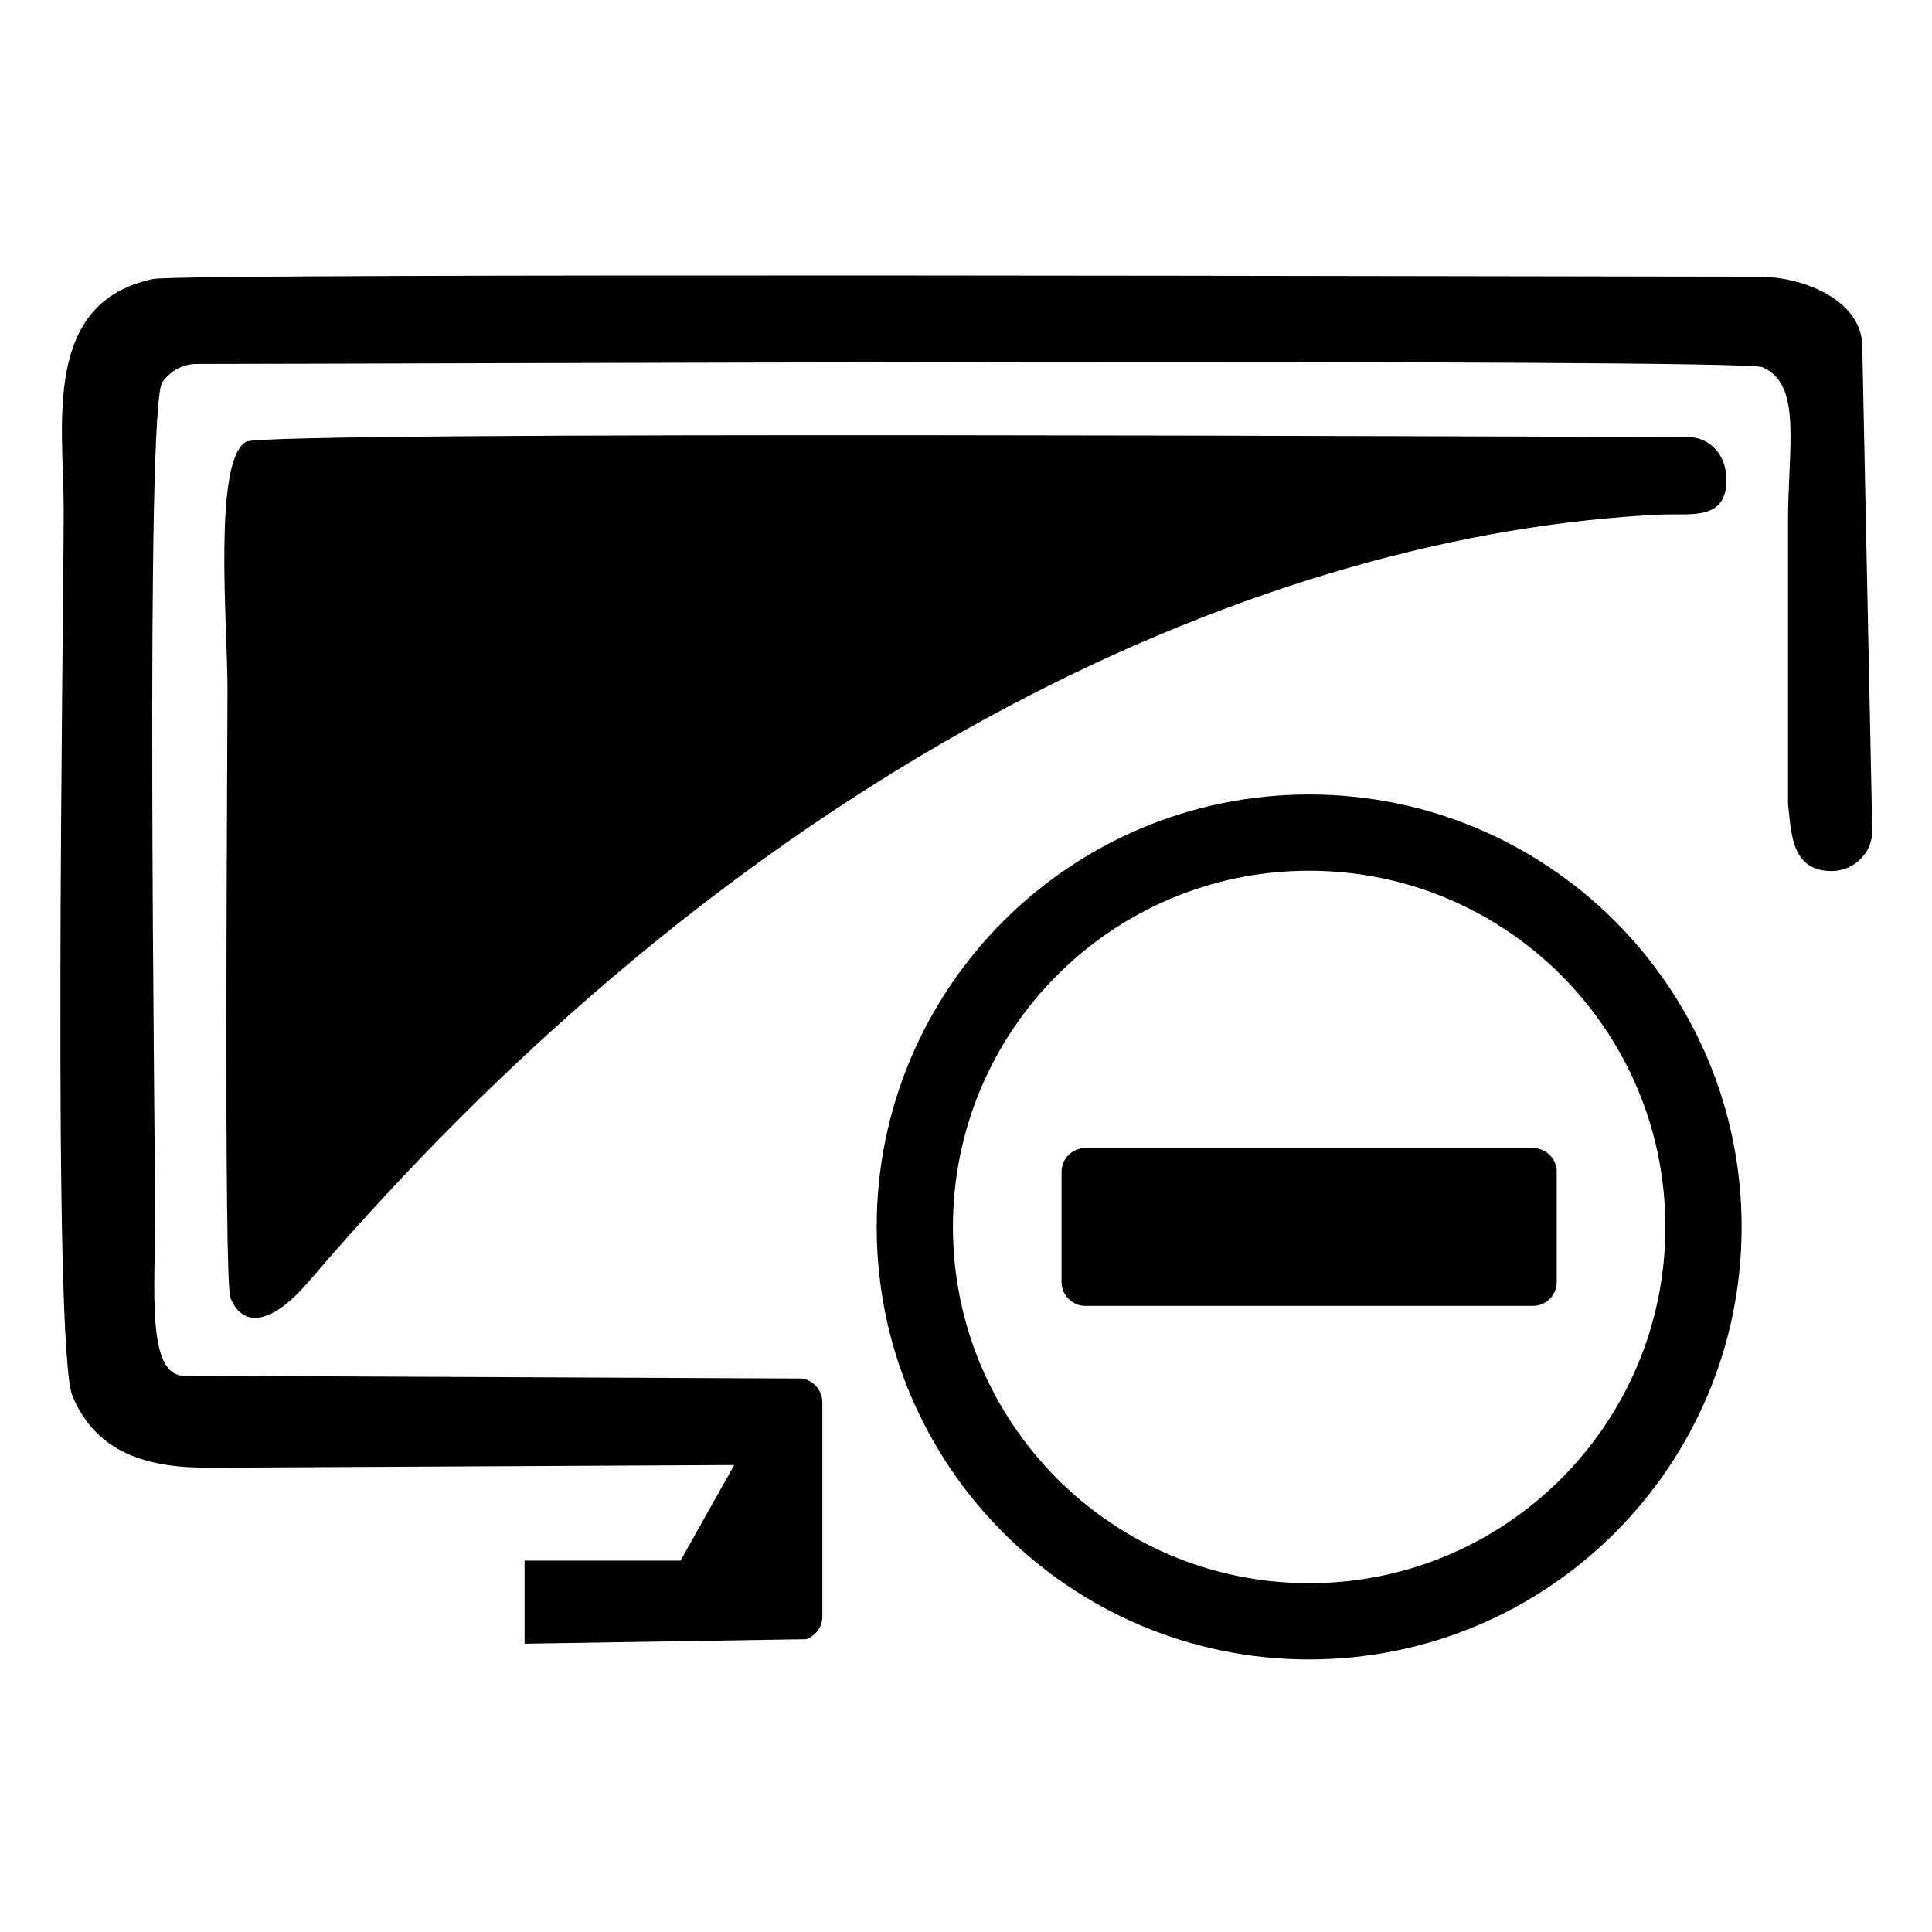 <svg width="512" height="512" viewBox="0 0 512 512" fill="none" xmlns="http://www.w3.org/2000/svg">
<g id="09delete">
<g id="Layer1000">
<path id="path8" fill-rule="evenodd" clip-rule="evenodd" d="M457.532 127.178C457.564 121.134 453.695 115.809 447.106 115.809C409.775 115.809 70.618 114.118 65.265 117.049C56.42 121.894 60.289 165.322 60.289 182.868C60.289 200.326 59.249 339.502 61.064 343.955C64.536 352.471 72.57 350.425 81.6 339.864C202.329 198.683 337.456 141.319 439.858 136.379C447.973 135.987 457.478 138.199 457.532 127.178ZM496.168 220.073C496.29 225.991 491.326 230.836 485.405 230.836H485.404C474.64 230.836 474.704 220.625 473.844 212.995V138.43C473.844 118.419 477.656 101.84 467.076 97.323C461.363 94.884 92.695 96.451 52.118 96.451C48.447 96.451 45.046 98.33 43 101.349C38.451 108.062 41.107 298.698 41.107 323.28C41.107 341.337 38.852 364.535 48.707 364.579L212.583 365.318C215.608 365.832 217.929 368.479 217.929 371.643V428.372C217.929 431.137 216.156 433.508 213.691 434.404L139.018 435.593V413.57H180.361L194.572 388.245L55.832 388.966C39.239 389.052 25.711 385.28 19.231 370.049C13.773 357.22 16.882 165.286 16.882 134.989C16.882 112.709 11.024 80.047 40.646 73.933C48.653 72.281 422.83 73.326 466.136 73.326C478.08 73.326 493.272 79.629 493.517 91.522L496.168 220.073Z" fill="black"/>
<path id="path10" fill-rule="evenodd" clip-rule="evenodd" d="M346.937 210.547C410.234 210.547 461.546 261.86 461.546 325.157C461.546 388.454 410.234 439.766 346.937 439.766C283.64 439.766 232.327 388.454 232.327 325.157C232.327 261.86 283.64 210.547 346.937 210.547ZM346.937 230.756C399.073 230.756 441.338 273.02 441.338 325.157C441.338 377.293 399.073 419.558 346.937 419.558C294.8 419.558 252.535 377.293 252.535 325.157C252.535 273.02 294.8 230.756 346.937 230.756Z" fill="black"/>
<path id="path12" fill-rule="evenodd" clip-rule="evenodd" d="M406.247 304.24C409.714 304.24 412.551 307.077 412.551 310.544V339.769C412.551 343.236 409.714 346.073 406.247 346.073C349.871 346.073 344.002 346.073 287.626 346.073C284.159 346.073 281.323 343.236 281.323 339.769V310.544C281.323 307.077 284.159 304.24 287.626 304.24C344.002 304.24 349.871 304.24 406.247 304.24Z" fill="black"/>
</g>
</g>
</svg>
